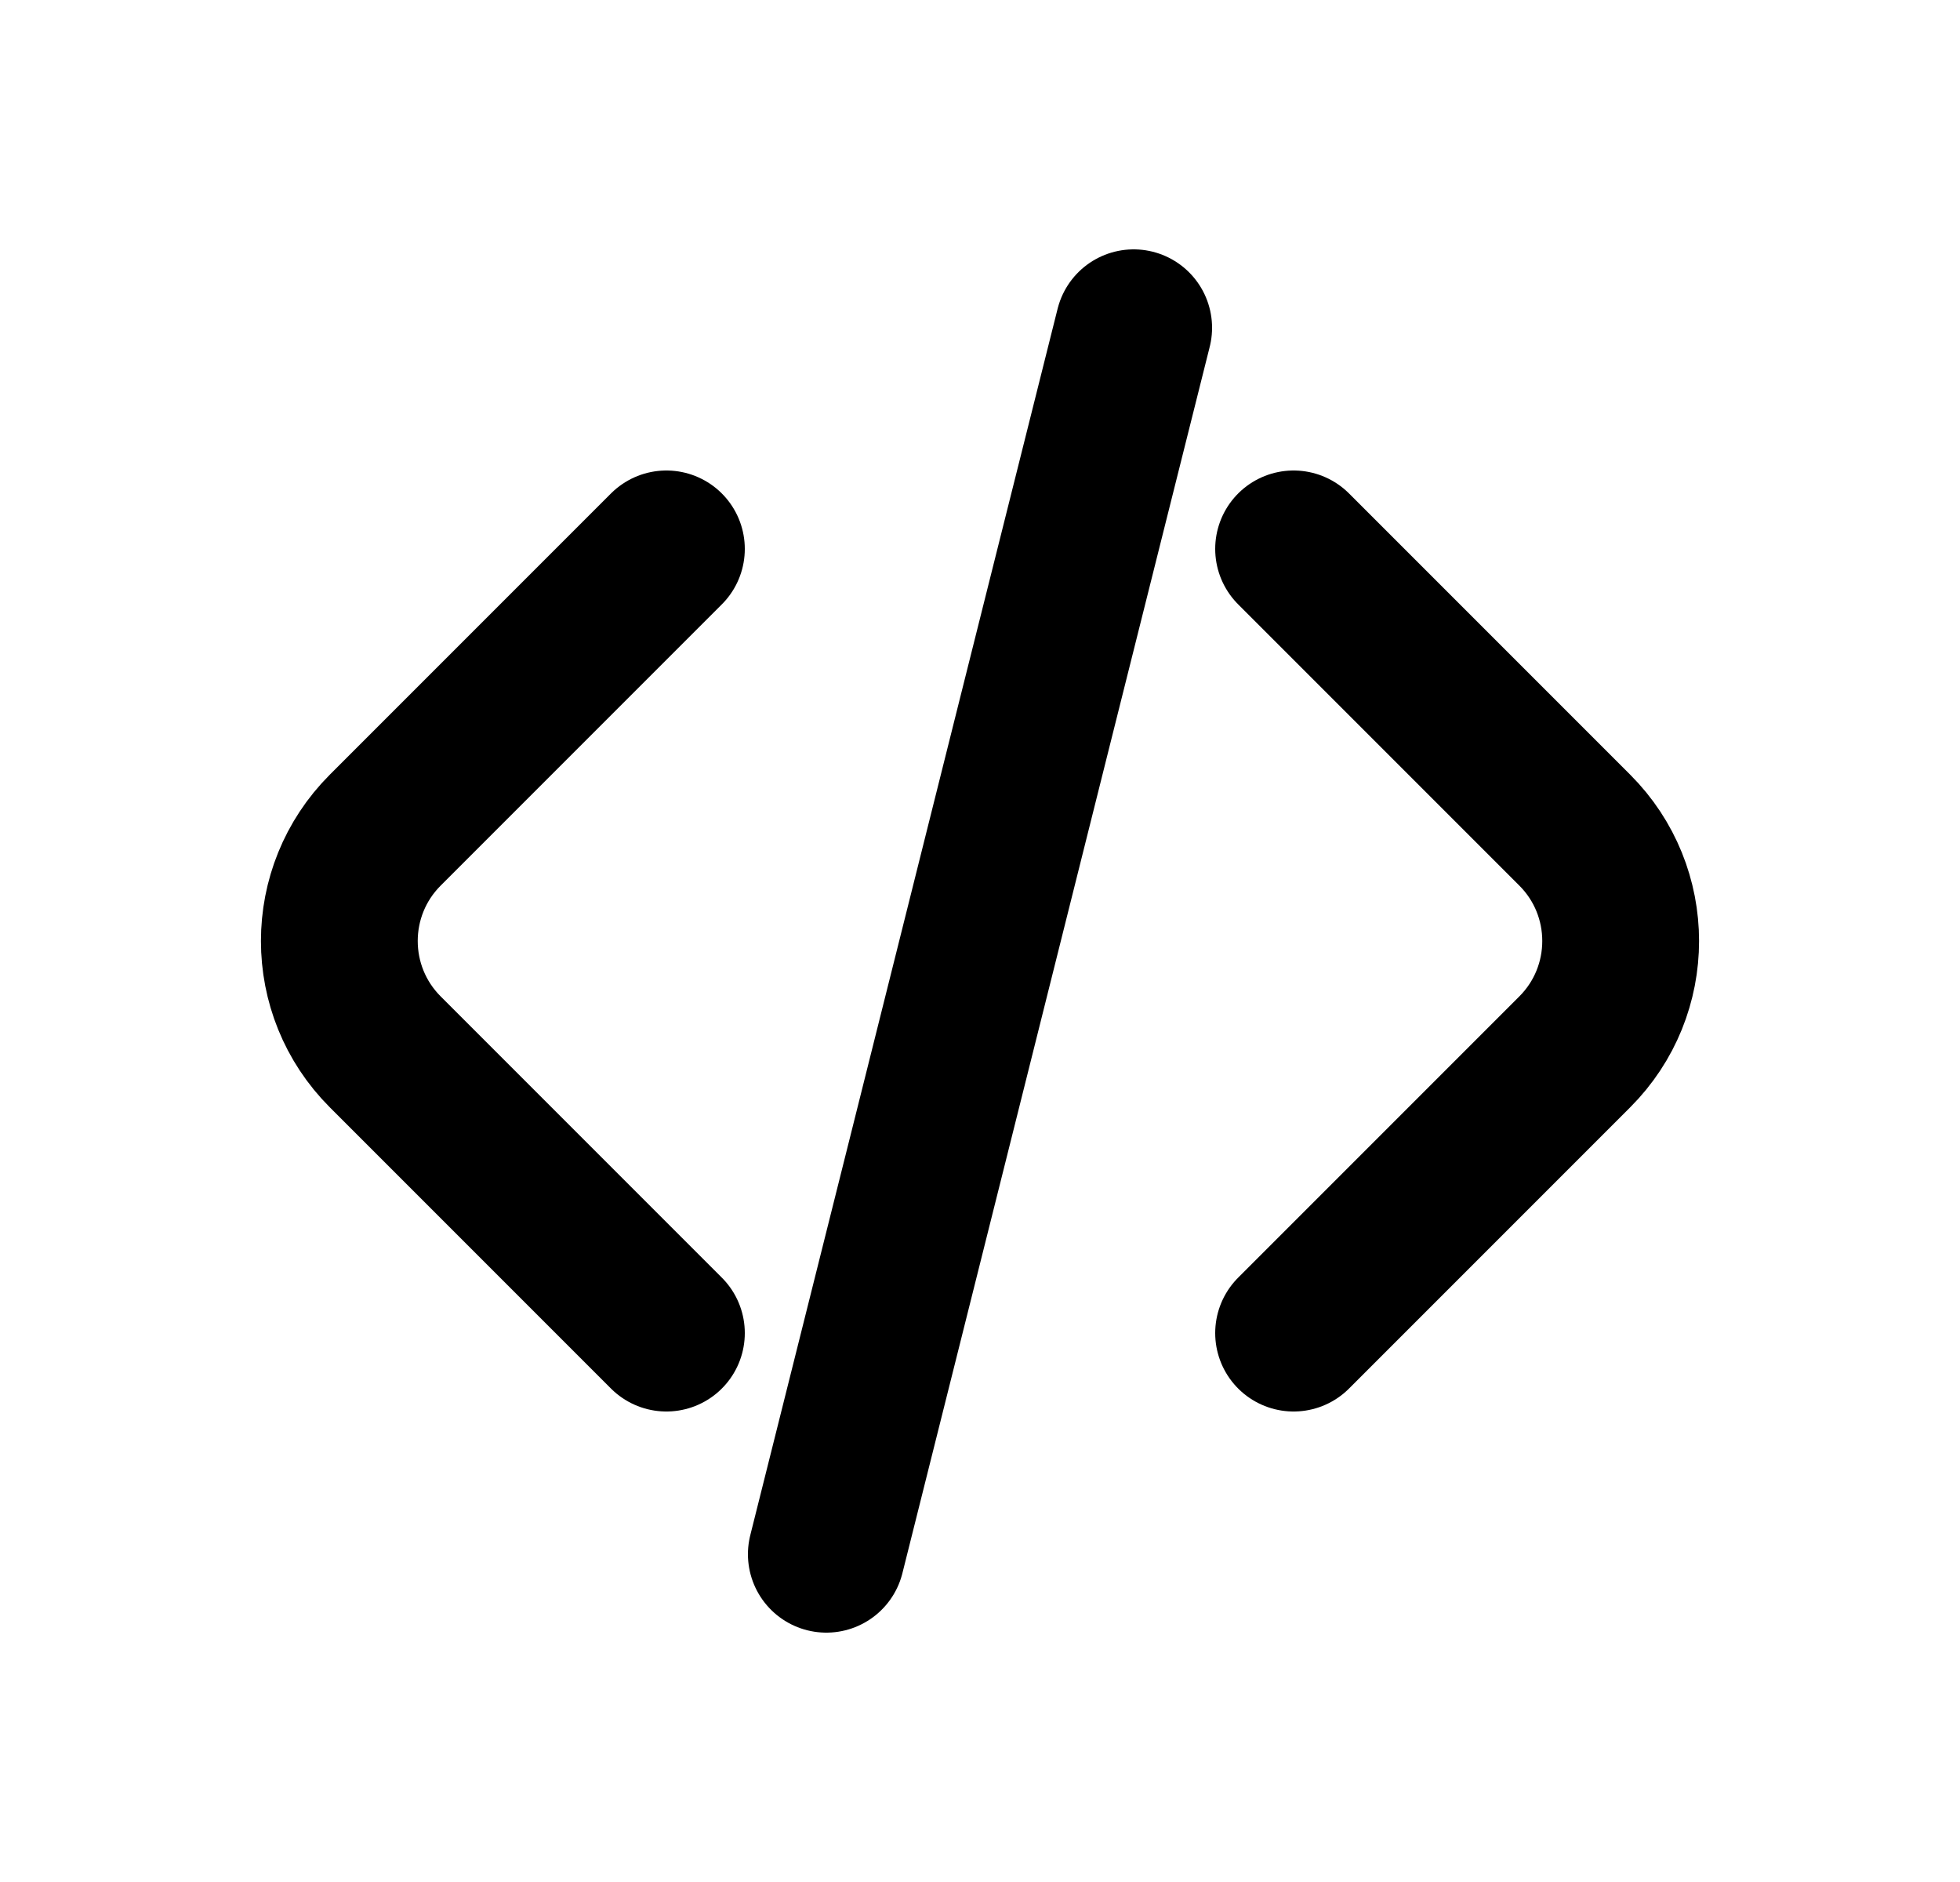 <svg width="25" height="24" viewBox="0 0 25 24" fill="none" xmlns="http://www.w3.org/2000/svg">
<path d="M10.54 19.82L11.847 14.607M14.46 4.18L13.153 9.393M11.847 14.607L12.5 12L13.153 9.393M11.847 14.607L13.153 9.393" stroke="black" stroke-width="2" stroke-linecap="round"/>
<path d="M8.5 7L4.914 10.586C4.133 11.367 4.133 12.633 4.914 13.414L8.5 17" stroke="black" stroke-width="2" stroke-linecap="round" stroke-linejoin="round"/>
<path d="M16.5 7L20.086 10.586C20.867 11.367 20.867 12.633 20.086 13.414L16.5 17" stroke="black" stroke-width="2" stroke-linecap="round" stroke-linejoin="round"/>
</svg>
